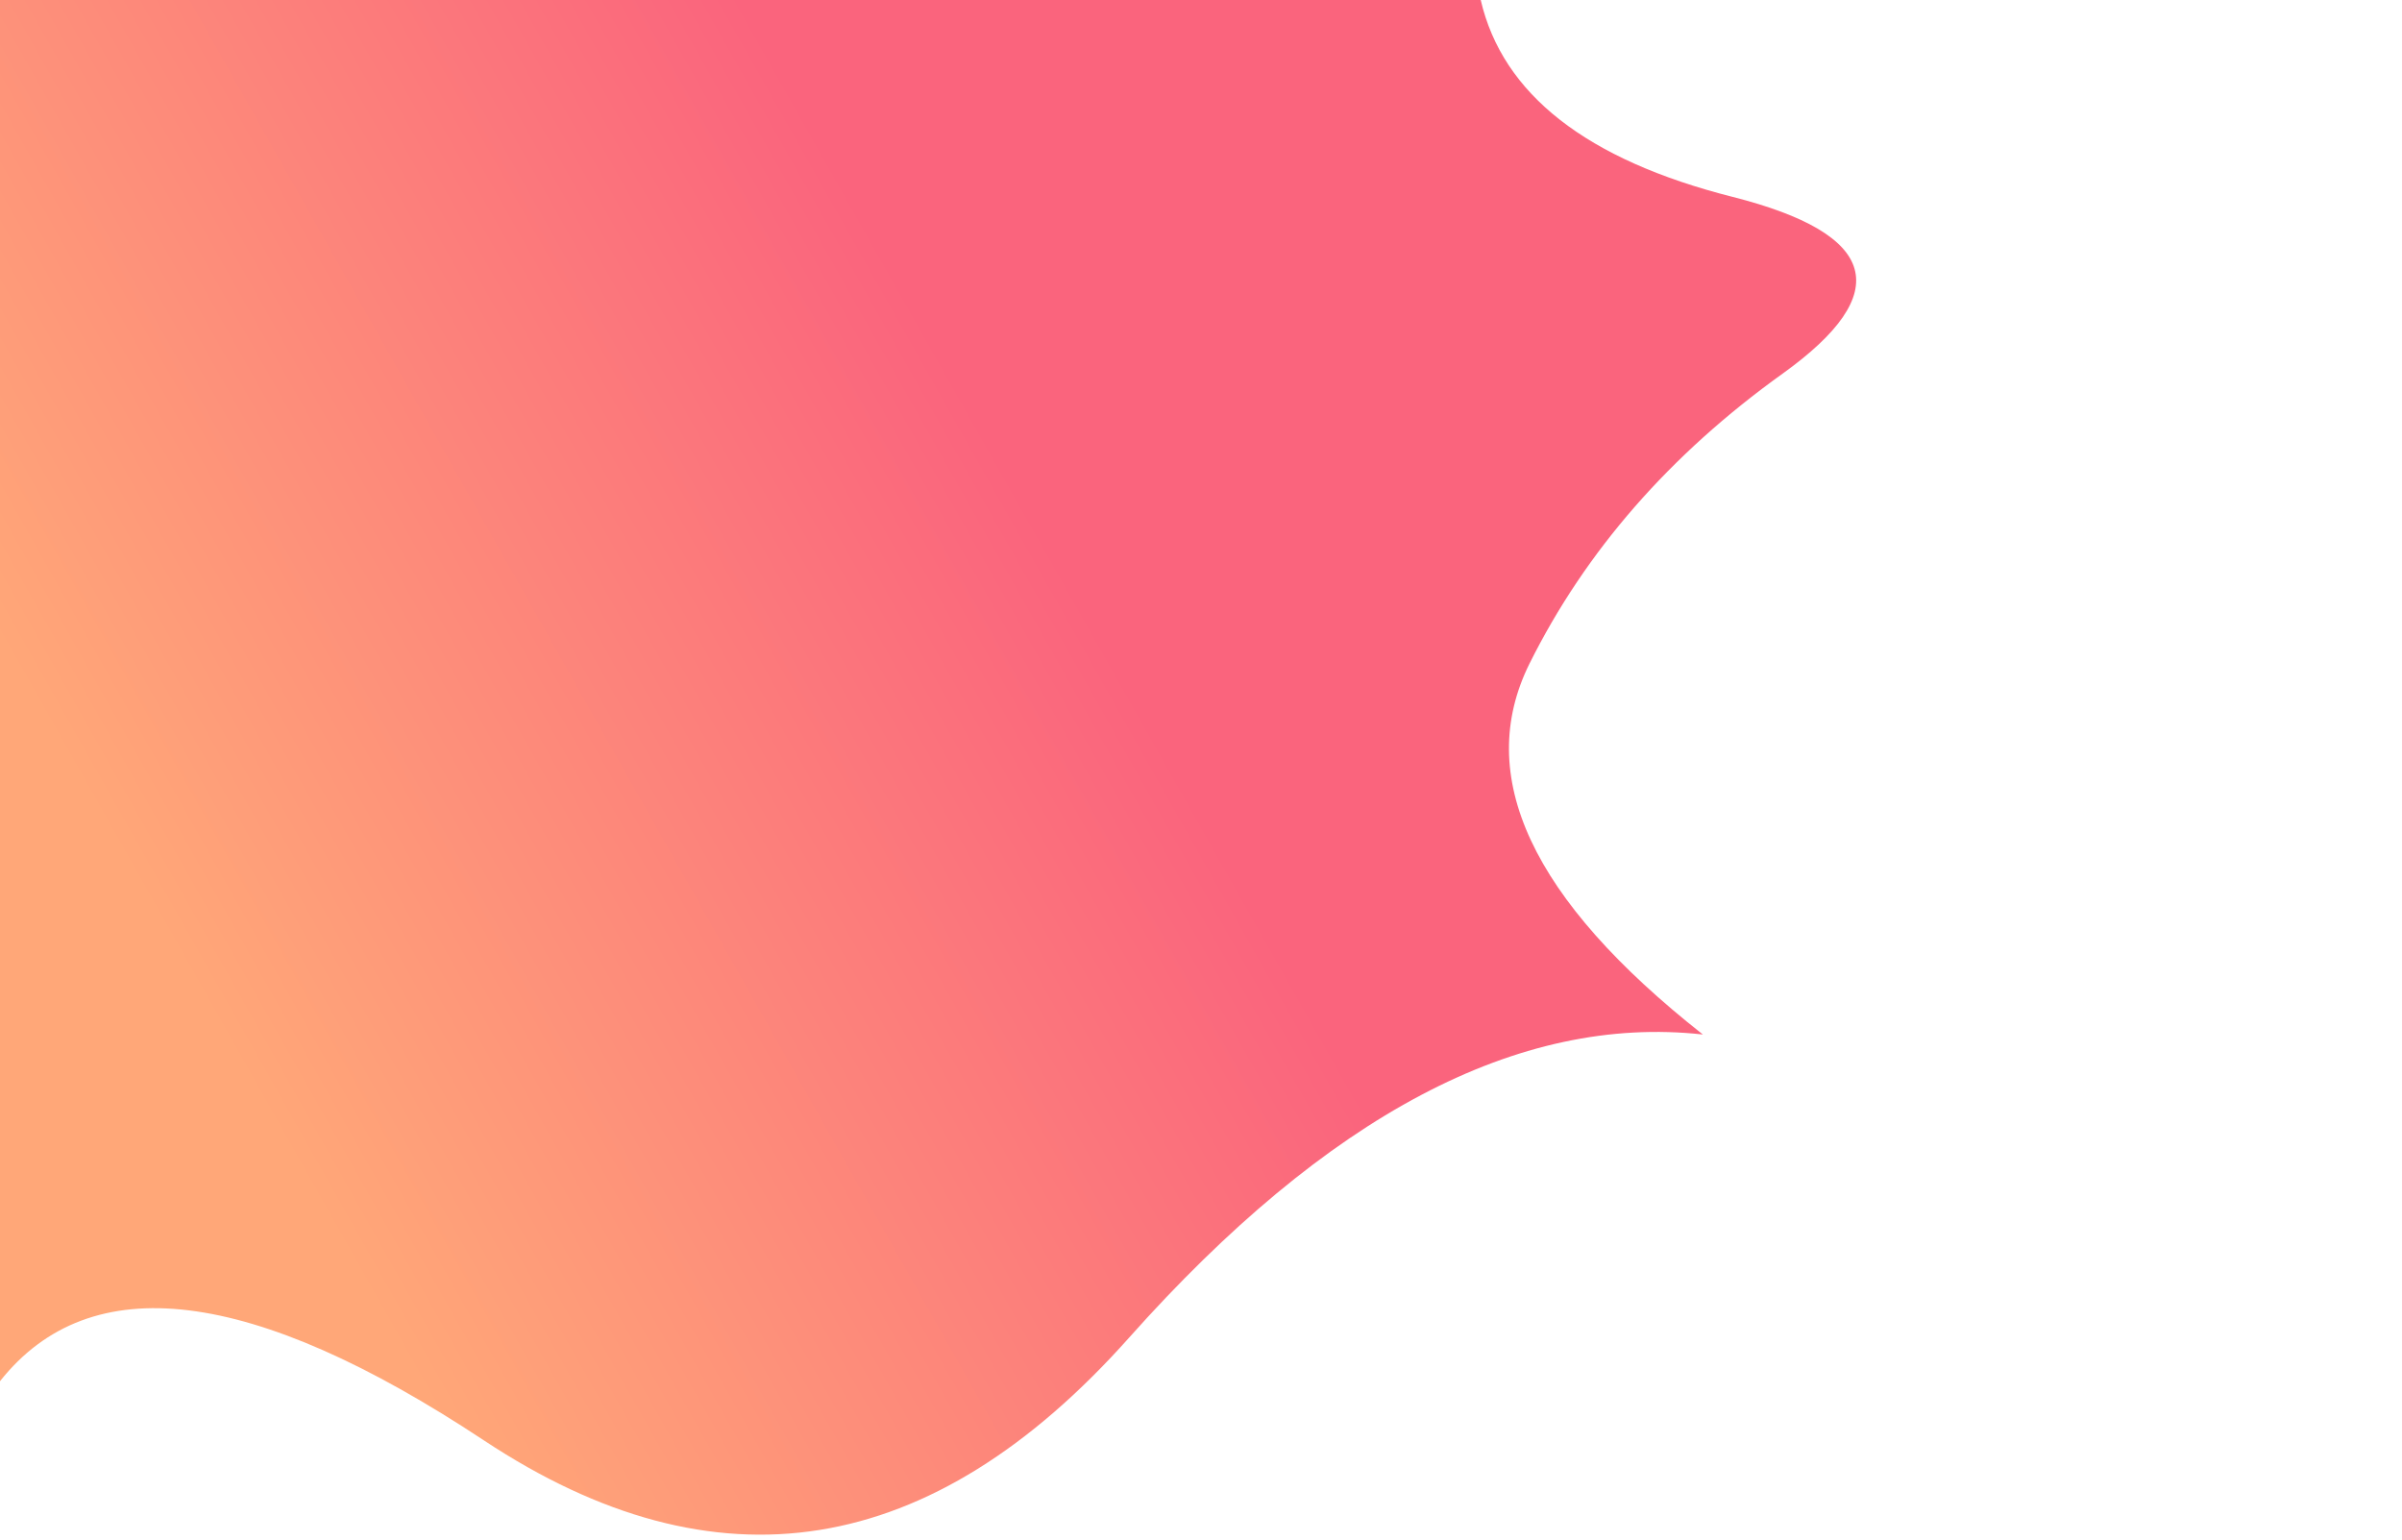 
<svg xmlns="http://www.w3.org/2000/svg" version="1.1" xmlns:xlink="http://www.w3.org/1999/xlink" preserveAspectRatio="none" x="0px" y="0px" width="1170px" height="750px" viewBox="0 0 1170 750">
<defs>
<linearGradient id="Gradient_1" gradientUnits="userSpaceOnUse" x1="459.275" y1="173.4" x2="51.025" y2="403.8" spreadMethod="pad">
<stop  offset="0%" stop-color="#FA647D"/>

<stop  offset="100%" stop-color="#FFA778"/>
</linearGradient>

<g id="Layer1_0_FILL">
<path fill="url(#Gradient_1)" stroke="none" d="
M 868.25 182.05
Q 950.608 122.968 843.9 95.9 737.244 68.889 721.25 0
L 0 0 0 672.85
Q 66.095 589.389 235.75 701.7 405.401 814.004 550.05 651.55 694.753 489.096 829.45 503.95 704.202 405.281 745.05 323.2 785.937 241.12 868.25 182.05 Z"/>
</g>
</defs>

<g transform="matrix( 1, 0, 0, 1, 0,0) ">
<use xlink:href="#Layer1_0_FILL"/>
</g>
</svg>
